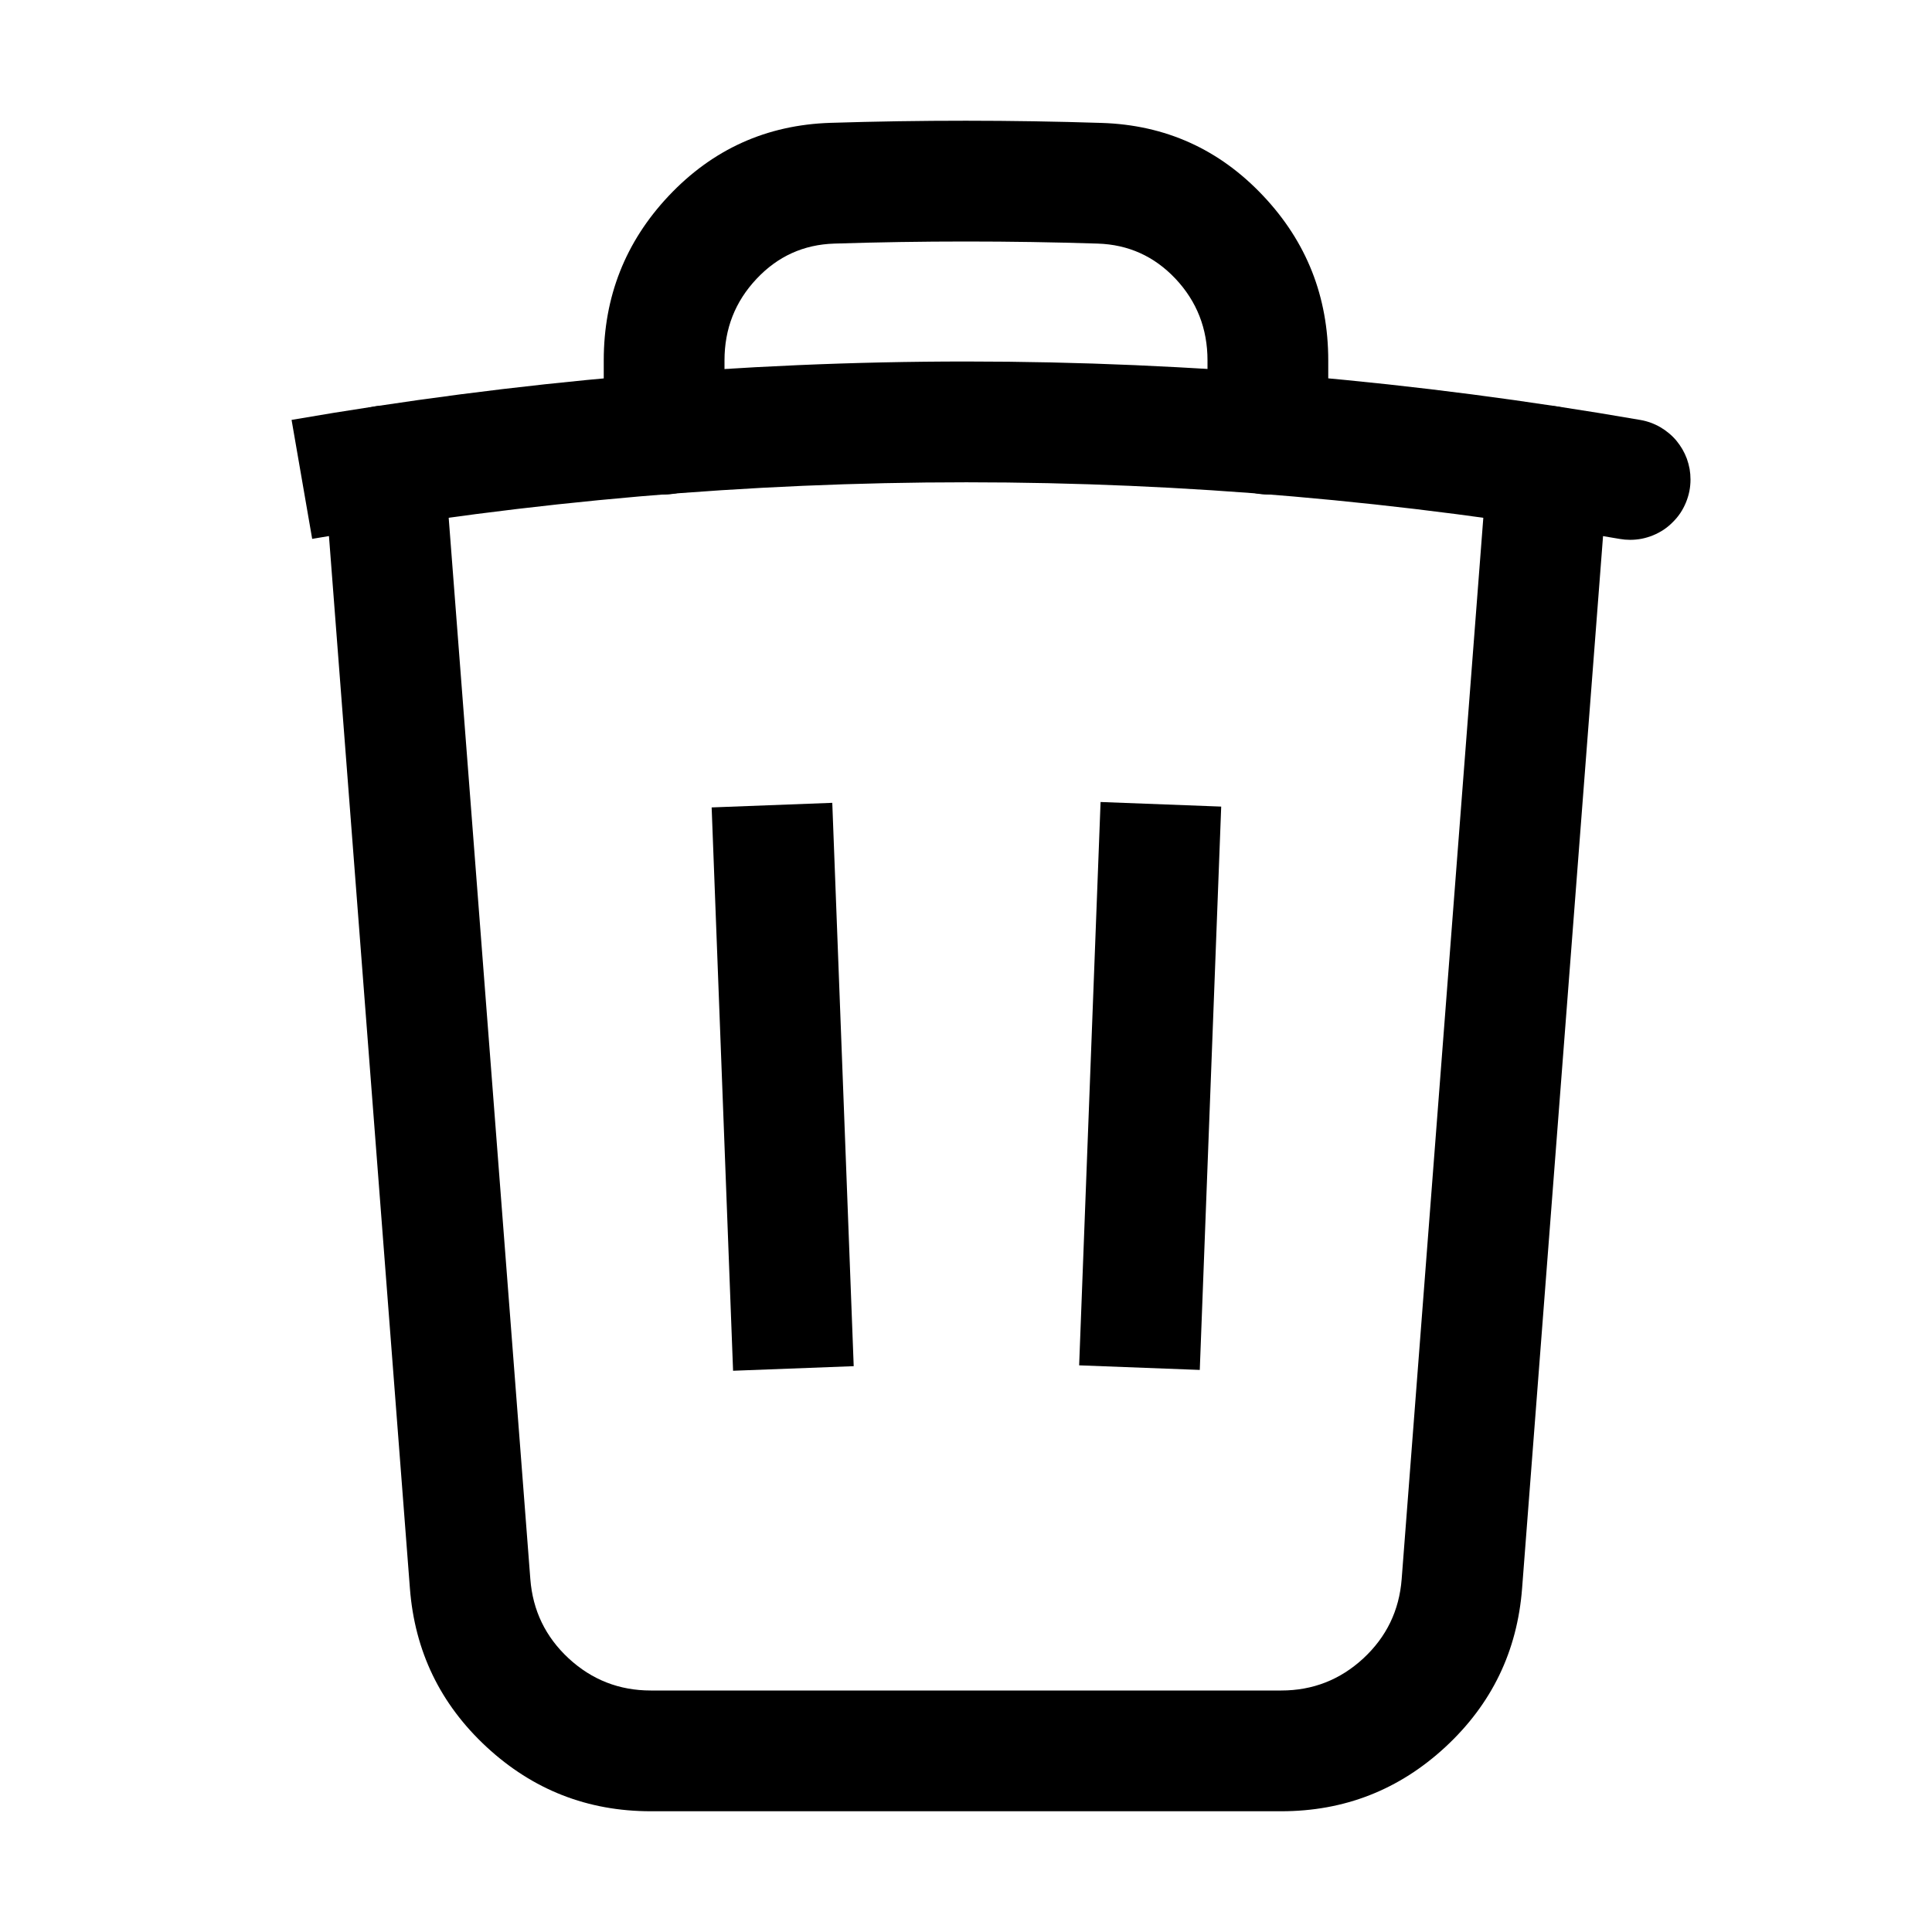 <svg xmlns="http://www.w3.org/2000/svg" xmlns:xlink="http://www.w3.org/1999/xlink" fill="none" version="1.1" width="24" height="24" viewBox="0 0 24 24"><defs><clipPath id="master_svg0_234_6225"><rect x="0" y="0" width="24" height="24" rx="0"/></clipPath></defs><g clip-path="url(#master_svg0_234_6225)"><g transform="matrix(-0.038,0.999,-0.999,-0.038,24.143,-3.309)"><line x1="13.664" y1="9.212" x2="20.669" y2="9.212" fill-opacity="0" stroke-opacity="1" stroke="#000000" fill="none" stroke-width="1.5" stroke-linecap="ROUND" stroke-linejoin="round"/></g><g transform="matrix(-0.038,-0.999,0.999,-0.038,-5.937,28.21)"><line x1="10.605" y1="16.212" x2="17.61" y2="16.212" fill-opacity="0" stroke-opacity="1" stroke="#000000" fill="none" stroke-width="1.5" stroke-linecap="ROUND" stroke-linejoin="round"/></g><g><path d="M5.52,5.733L6.588,19.616Q6.633,20.201,7.064,20.601Q7.496,21,8.084,21L15.916,21Q16.504,21,16.936,20.601Q17.367,20.201,17.412,19.616L18.48,5.734Q18.486,5.664,18.504,5.596Q18.522,5.528,18.553,5.465Q18.583,5.401,18.625,5.345Q18.667,5.289,18.718,5.241Q18.77,5.193,18.829,5.156Q18.889,5.118,18.954,5.093Q19.02,5.067,19.089,5.054Q19.158,5.041,19.228,5.041Q19.302,5.041,19.374,5.056Q19.447,5.07,19.515,5.098Q19.583,5.126,19.645,5.168Q19.706,5.209,19.758,5.261Q19.811,5.313,19.852,5.374Q19.893,5.436,19.921,5.504Q19.949,5.572,19.964,5.645Q19.978,5.717,19.978,5.791Q19.978,5.82,19.976,5.849L18.908,19.731Q18.818,20.903,17.955,21.702Q17.092,22.5,15.916,22.5L8.084,22.5Q6.908,22.5,6.045,21.702Q5.182,20.903,5.092,19.731L4.024,5.848L4.024,5.848Q4.022,5.819,4.022,5.79Q4.022,5.716,4.036,5.644Q4.051,5.571,4.079,5.503Q4.107,5.435,4.148,5.373Q4.189,5.312,4.242,5.26Q4.294,5.208,4.355,5.167Q4.417,5.125,4.485,5.097Q4.553,5.069,4.626,5.055Q4.698,5.04,4.772,5.04Q4.842,5.04,4.911,5.053Q4.98,5.066,5.046,5.092Q5.111,5.117,5.171,5.155Q5.23,5.192,5.282,5.24Q5.333,5.288,5.375,5.344Q5.417,5.4,5.447,5.464Q5.478,5.527,5.496,5.595Q5.514,5.663,5.52,5.733L5.52,5.733Z" fill-rule="evenodd" fill="#000000" fill-opacity="1"/></g><g><path d="M7.5,4.477L7.5,5.393Q7.5,5.467,7.514,5.539Q7.529,5.612,7.557,5.68Q7.585,5.748,7.626,5.81Q7.667,5.871,7.72,5.923Q7.772,5.976,7.833,6.017Q7.895,6.058,7.963,6.086Q8.031,6.114,8.104,6.129Q8.176,6.143,8.25,6.143Q8.324,6.143,8.396,6.129Q8.469,6.114,8.537,6.086Q8.605,6.058,8.667,6.017Q8.728,5.976,8.78,5.923Q8.833,5.871,8.874,5.81Q8.915,5.748,8.943,5.68Q8.971,5.612,8.986,5.539Q9,5.467,9,5.393L9,4.477Q9,3.886,9.399,3.463Q9.793,3.044,10.364,3.026Q12,2.974,13.636,3.026Q14.207,3.044,14.602,3.462Q15,3.885,15,4.477L15,5.393Q15,5.467,15.014,5.539Q15.029,5.612,15.057,5.68Q15.085,5.748,15.126,5.81Q15.167,5.871,15.22,5.923Q15.272,5.976,15.333,6.017Q15.395,6.058,15.463,6.086Q15.531,6.114,15.604,6.129Q15.676,6.143,15.75,6.143Q15.824,6.143,15.896,6.129Q15.969,6.114,16.037,6.086Q16.105,6.058,16.167,6.017Q16.228,5.976,16.28,5.923Q16.333,5.871,16.374,5.81Q16.415,5.748,16.443,5.68Q16.471,5.612,16.486,5.539Q16.5,5.467,16.5,5.393L16.5,4.477Q16.5,3.29,15.693,2.434Q14.874,1.564,13.684,1.527Q12,1.473,10.316,1.526Q9.126,1.564,8.306,2.434Q7.5,3.291,7.5,4.477Z" fill-rule="evenodd" fill="#000000" fill-opacity="1"/></g><g><path d="M3.878,6.694Q12.01,5.288,20.122,6.695Q20.185,6.706,20.25,6.706Q20.324,6.706,20.396,6.692Q20.469,6.677,20.537,6.649Q20.605,6.621,20.667,6.58Q20.728,6.539,20.78,6.486Q20.833,6.434,20.874,6.373Q20.915,6.311,20.943,6.243Q20.971,6.175,20.986,6.102Q21,6.03,21,5.956Q21,5.89,20.989,5.826Q20.977,5.761,20.955,5.699Q20.932,5.637,20.899,5.58Q20.866,5.524,20.824,5.473Q20.782,5.423,20.731,5.381Q20.681,5.339,20.624,5.306Q20.567,5.273,20.505,5.251Q20.443,5.228,20.378,5.217Q12.011,3.765,3.623,5.216L3.622,5.216L3.878,6.694Z" fill-rule="evenodd" fill="#000000" fill-opacity="1"/></g></g></svg>